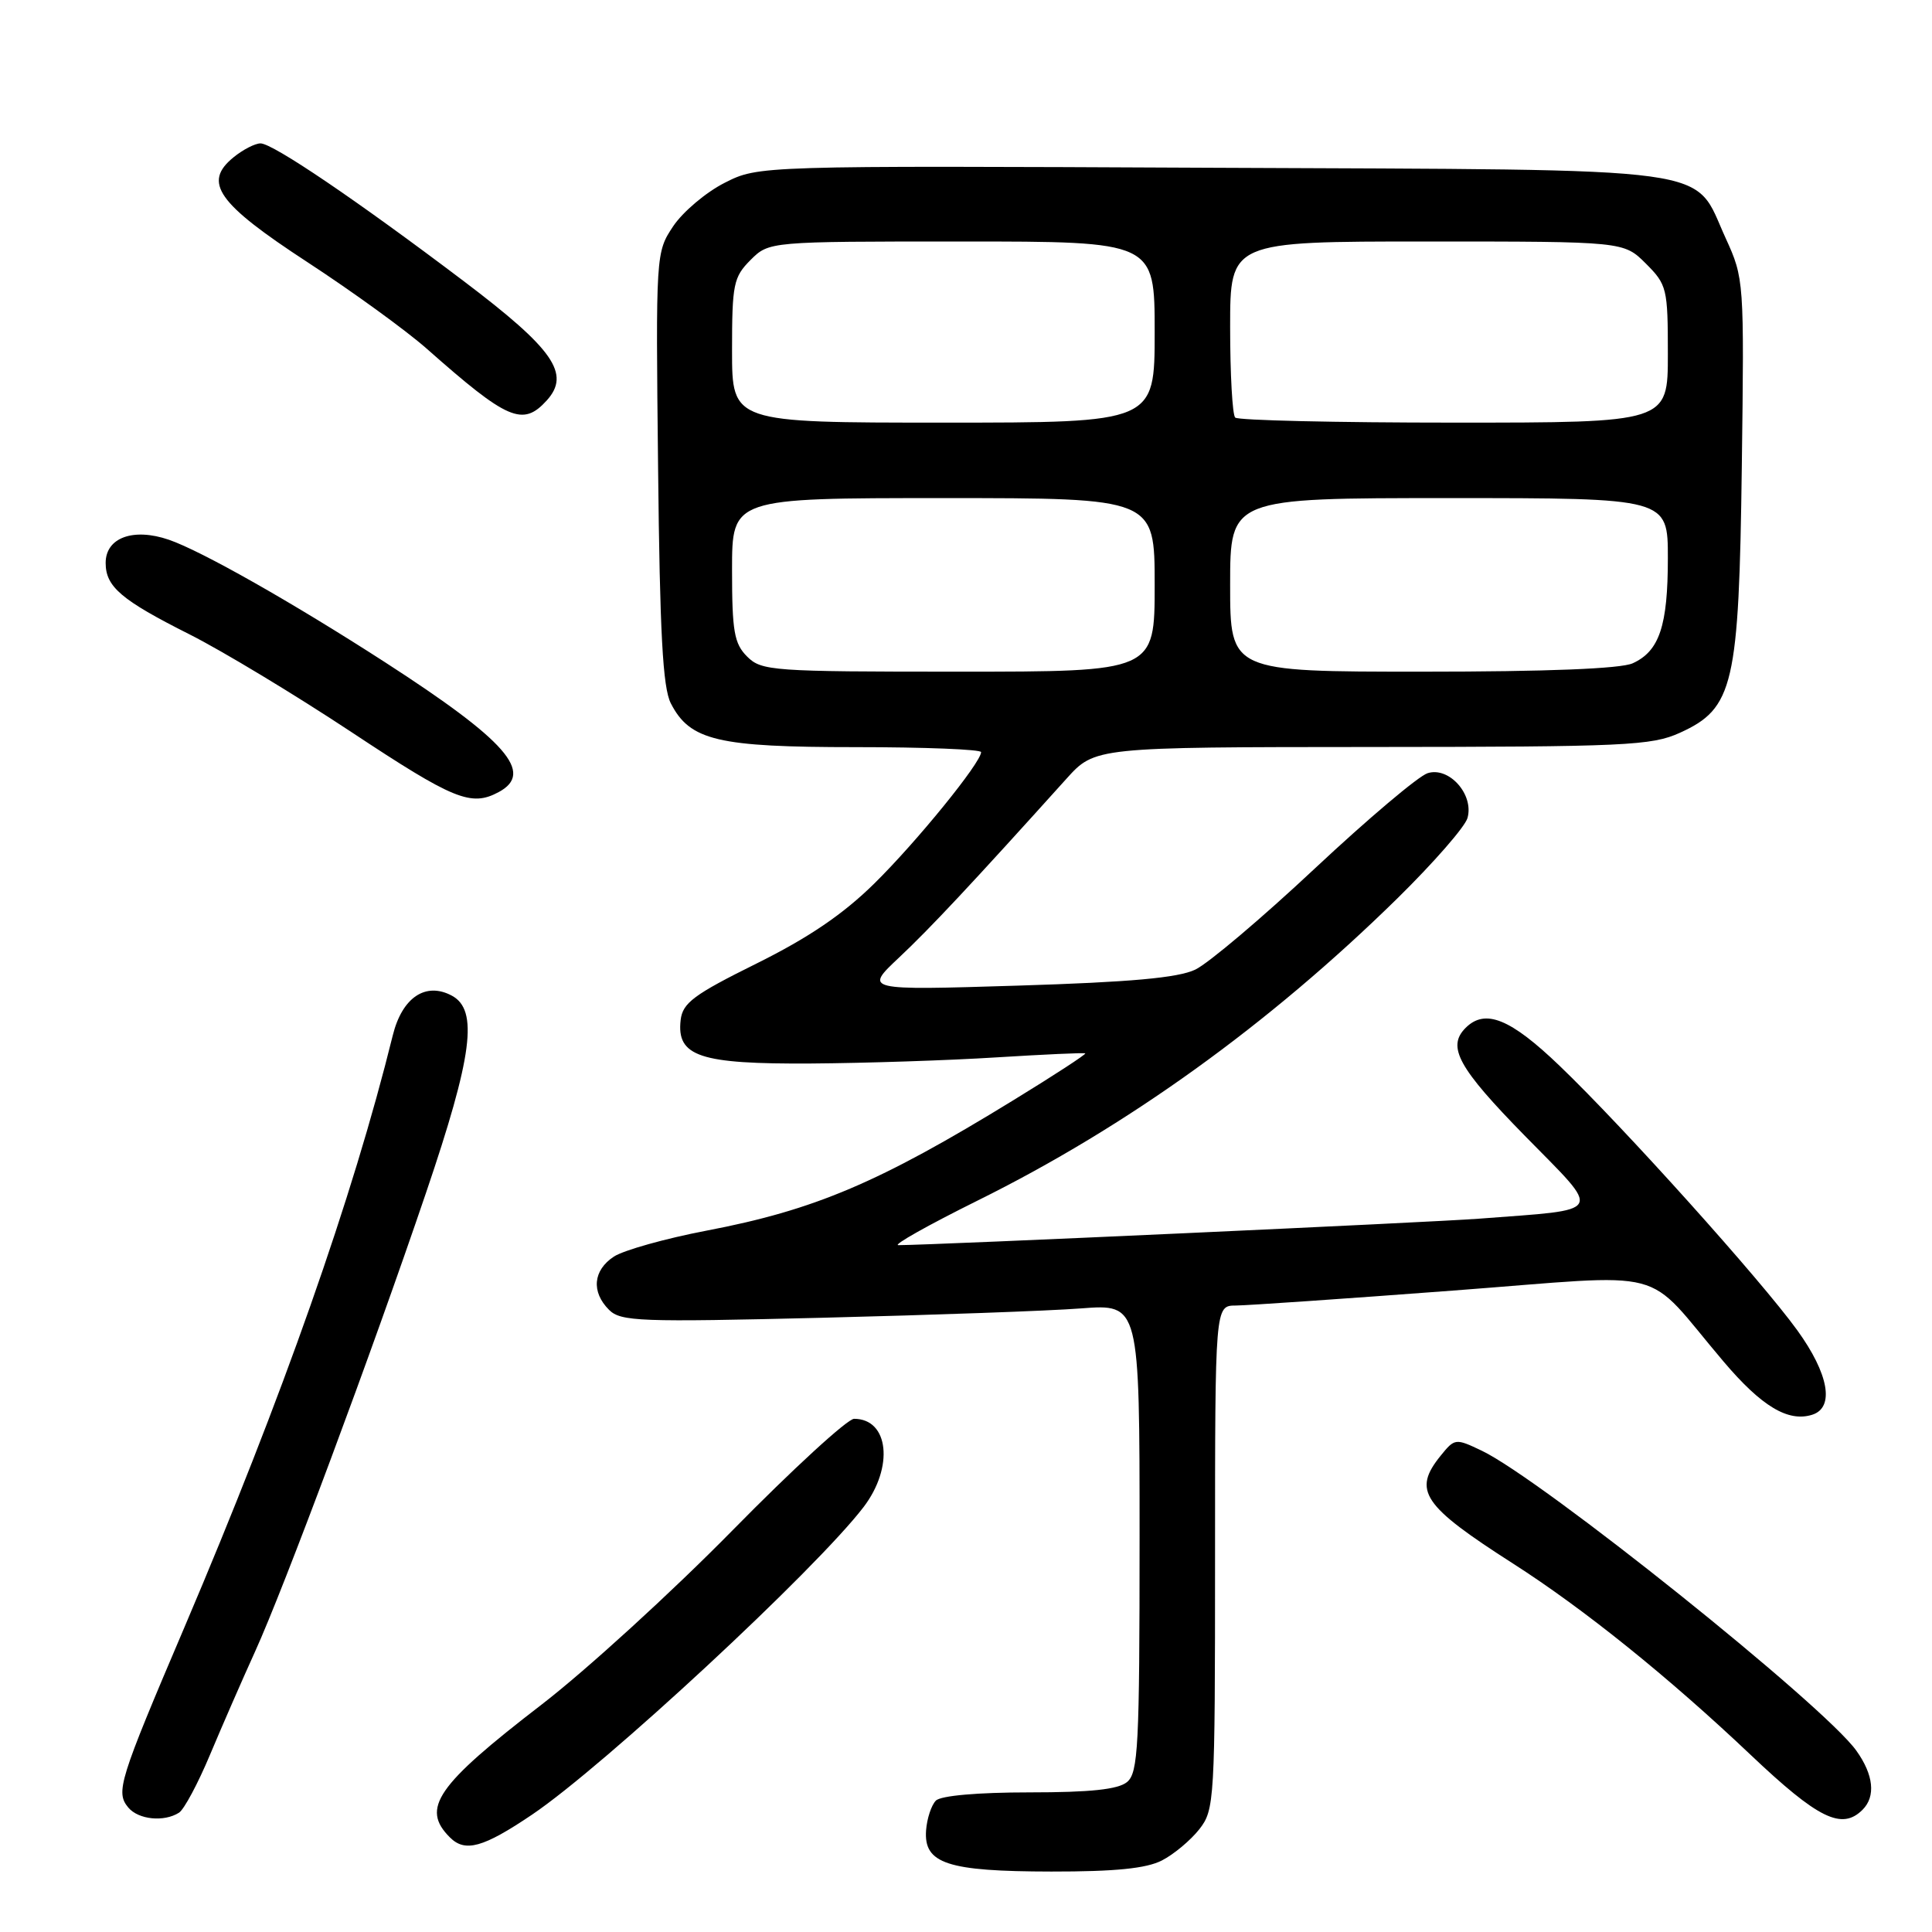 <?xml version="1.0" encoding="UTF-8" standalone="no"?>
<!DOCTYPE svg PUBLIC "-//W3C//DTD SVG 1.1//EN" "http://www.w3.org/Graphics/SVG/1.1/DTD/svg11.dtd" >
<svg xmlns="http://www.w3.org/2000/svg" xmlns:xlink="http://www.w3.org/1999/xlink" version="1.1" viewBox="0 0 256 256">
 <g >
 <path fill="currentColor"
d=" M 153.96 246.52 C 155.54 245.71 157.76 243.85 158.91 242.39 C 160.93 239.81 161.00 238.69 161.00 206.37 C 161.00 173.00 161.00 173.00 163.75 172.99 C 165.26 172.98 178.20 172.09 192.50 171.01 C 222.00 168.79 217.52 167.62 228.37 180.40 C 233.42 186.36 236.94 188.47 240.13 187.46 C 243.12 186.51 242.33 182.05 238.15 176.27 C 233.33 169.60 215.17 149.39 206.68 141.25 C 200.13 134.96 196.79 133.61 194.20 136.20 C 191.69 138.71 193.22 141.49 202.08 150.53 C 212.38 161.03 212.84 160.19 196.00 161.48 C 189.75 161.96 123.67 164.98 119.04 164.99 C 118.24 165.00 122.97 162.34 129.54 159.08 C 149.37 149.26 168.10 135.78 185.18 119.02 C 189.95 114.33 194.13 109.55 194.45 108.39 C 195.33 105.28 192.01 101.55 189.17 102.45 C 187.96 102.83 181.24 108.51 174.23 115.07 C 167.23 121.63 160.10 127.66 158.38 128.48 C 156.10 129.57 149.79 130.14 134.88 130.60 C 114.50 131.23 114.50 131.23 119.14 126.87 C 123.27 122.99 128.74 117.14 141.29 103.21 C 145.08 99.00 145.08 99.00 181.79 98.98 C 215.41 98.96 218.84 98.80 222.59 97.10 C 229.72 93.86 230.42 90.84 230.80 61.73 C 231.12 37.18 231.10 36.91 228.66 31.56 C 224.22 21.88 229.06 22.54 160.54 22.23 C 100.50 21.95 100.50 21.95 96.01 24.23 C 93.54 25.48 90.48 28.07 89.20 29.98 C 86.90 33.44 86.89 33.60 87.20 61.98 C 87.43 83.87 87.82 91.13 88.89 93.20 C 91.42 98.13 95.09 99.00 113.40 99.00 C 122.53 99.00 130.00 99.30 130.00 99.66 C 130.00 101.04 121.47 111.54 115.85 117.07 C 111.71 121.15 107.14 124.25 100.25 127.67 C 91.93 131.79 90.46 132.89 90.19 135.15 C 89.63 139.99 92.70 141.01 107.47 140.92 C 114.64 140.87 125.67 140.51 132.00 140.11 C 138.32 139.72 143.63 139.47 143.80 139.58 C 143.96 139.68 139.69 142.47 134.30 145.77 C 116.50 156.70 107.96 160.33 93.60 163.07 C 88.16 164.11 82.65 165.66 81.35 166.50 C 78.58 168.32 78.32 171.18 80.70 173.56 C 82.25 175.11 84.77 175.20 108.95 174.61 C 123.55 174.25 138.99 173.70 143.25 173.37 C 151.00 172.78 151.00 172.78 151.00 203.77 C 151.00 231.41 150.82 234.90 149.34 236.13 C 148.15 237.11 144.49 237.50 136.39 237.50 C 129.58 237.50 124.67 237.93 124.01 238.59 C 123.41 239.19 122.83 240.96 122.71 242.53 C 122.39 246.94 125.51 247.97 139.30 247.99 C 147.79 248.00 151.90 247.58 153.96 246.52 Z  M 70.50 240.45 C 80.03 234.02 108.12 207.95 114.43 199.69 C 118.47 194.39 117.78 188.00 113.17 188.00 C 112.30 188.00 105.04 194.66 97.04 202.80 C 89.04 210.94 77.67 221.32 71.76 225.87 C 57.83 236.59 55.75 239.61 59.61 243.46 C 61.63 245.49 64.02 244.82 70.50 240.45 Z  M 23.72 240.19 C 24.39 239.77 26.25 236.29 27.85 232.46 C 29.46 228.63 32.13 222.51 33.79 218.86 C 37.64 210.41 49.26 179.24 56.45 158.05 C 62.62 139.89 63.41 133.83 59.87 131.93 C 56.40 130.07 53.28 132.17 52.04 137.21 C 46.74 158.67 37.43 185.12 24.46 215.57 C 15.75 236.00 15.30 237.45 17.00 239.51 C 18.34 241.11 21.73 241.46 23.72 240.19 Z  M 246.80 239.80 C 248.56 238.04 248.27 235.18 245.98 231.98 C 241.72 225.99 204.26 196.00 196.33 192.22 C 192.87 190.57 192.76 190.58 190.90 192.88 C 187.14 197.52 188.46 199.48 200.50 207.19 C 209.89 213.20 221.09 222.22 231.95 232.51 C 240.92 241.01 244.05 242.55 246.80 239.80 Z  M 66.07 104.96 C 70.85 102.40 67.13 98.16 51.00 87.74 C 38.68 79.79 26.70 73.01 22.38 71.52 C 17.66 69.90 14.00 71.24 14.00 74.59 C 14.00 77.75 16.06 79.50 25.10 84.05 C 29.43 86.23 39.08 92.05 46.56 97.00 C 60.13 105.98 62.42 106.92 66.07 104.96 Z  M 72.45 53.06 C 75.64 49.53 73.37 46.27 61.43 37.24 C 47.28 26.54 36.15 19.00 34.52 19.00 C 33.80 19.00 32.20 19.82 30.96 20.83 C 26.84 24.17 28.79 26.94 40.77 34.76 C 46.71 38.64 53.81 43.79 56.54 46.20 C 67.28 55.70 69.27 56.56 72.45 53.06 Z  M 99.00 87.00 C 97.28 85.28 97.00 83.67 97.00 75.50 C 97.00 66.00 97.00 66.00 125.00 66.00 C 153.00 66.00 153.00 66.00 153.00 77.50 C 153.00 89.00 153.00 89.00 127.00 89.00 C 102.33 89.00 100.90 88.90 99.00 87.00 Z  M 163.00 77.50 C 163.00 66.00 163.00 66.00 192.00 66.00 C 221.00 66.00 221.00 66.00 221.00 73.95 C 221.00 82.92 219.88 86.28 216.34 87.89 C 214.76 88.61 204.98 89.00 188.45 89.00 C 163.00 89.00 163.00 89.00 163.00 77.50 Z  M 97.00 46.45 C 97.00 37.65 97.19 36.72 99.45 34.45 C 101.91 32.00 101.91 32.00 127.45 32.00 C 153.00 32.00 153.00 32.00 153.00 44.00 C 153.00 56.00 153.00 56.00 125.00 56.00 C 97.00 56.00 97.00 56.00 97.00 46.45 Z  M 163.67 55.33 C 163.30 54.97 163.00 49.57 163.00 43.33 C 163.00 32.00 163.00 32.00 189.08 32.00 C 215.15 32.00 215.15 32.00 218.08 34.92 C 220.88 37.72 221.00 38.22 221.00 46.92 C 221.00 56.00 221.00 56.00 192.67 56.00 C 177.08 56.00 164.03 55.70 163.67 55.33 Z "/>
</g>
</svg>